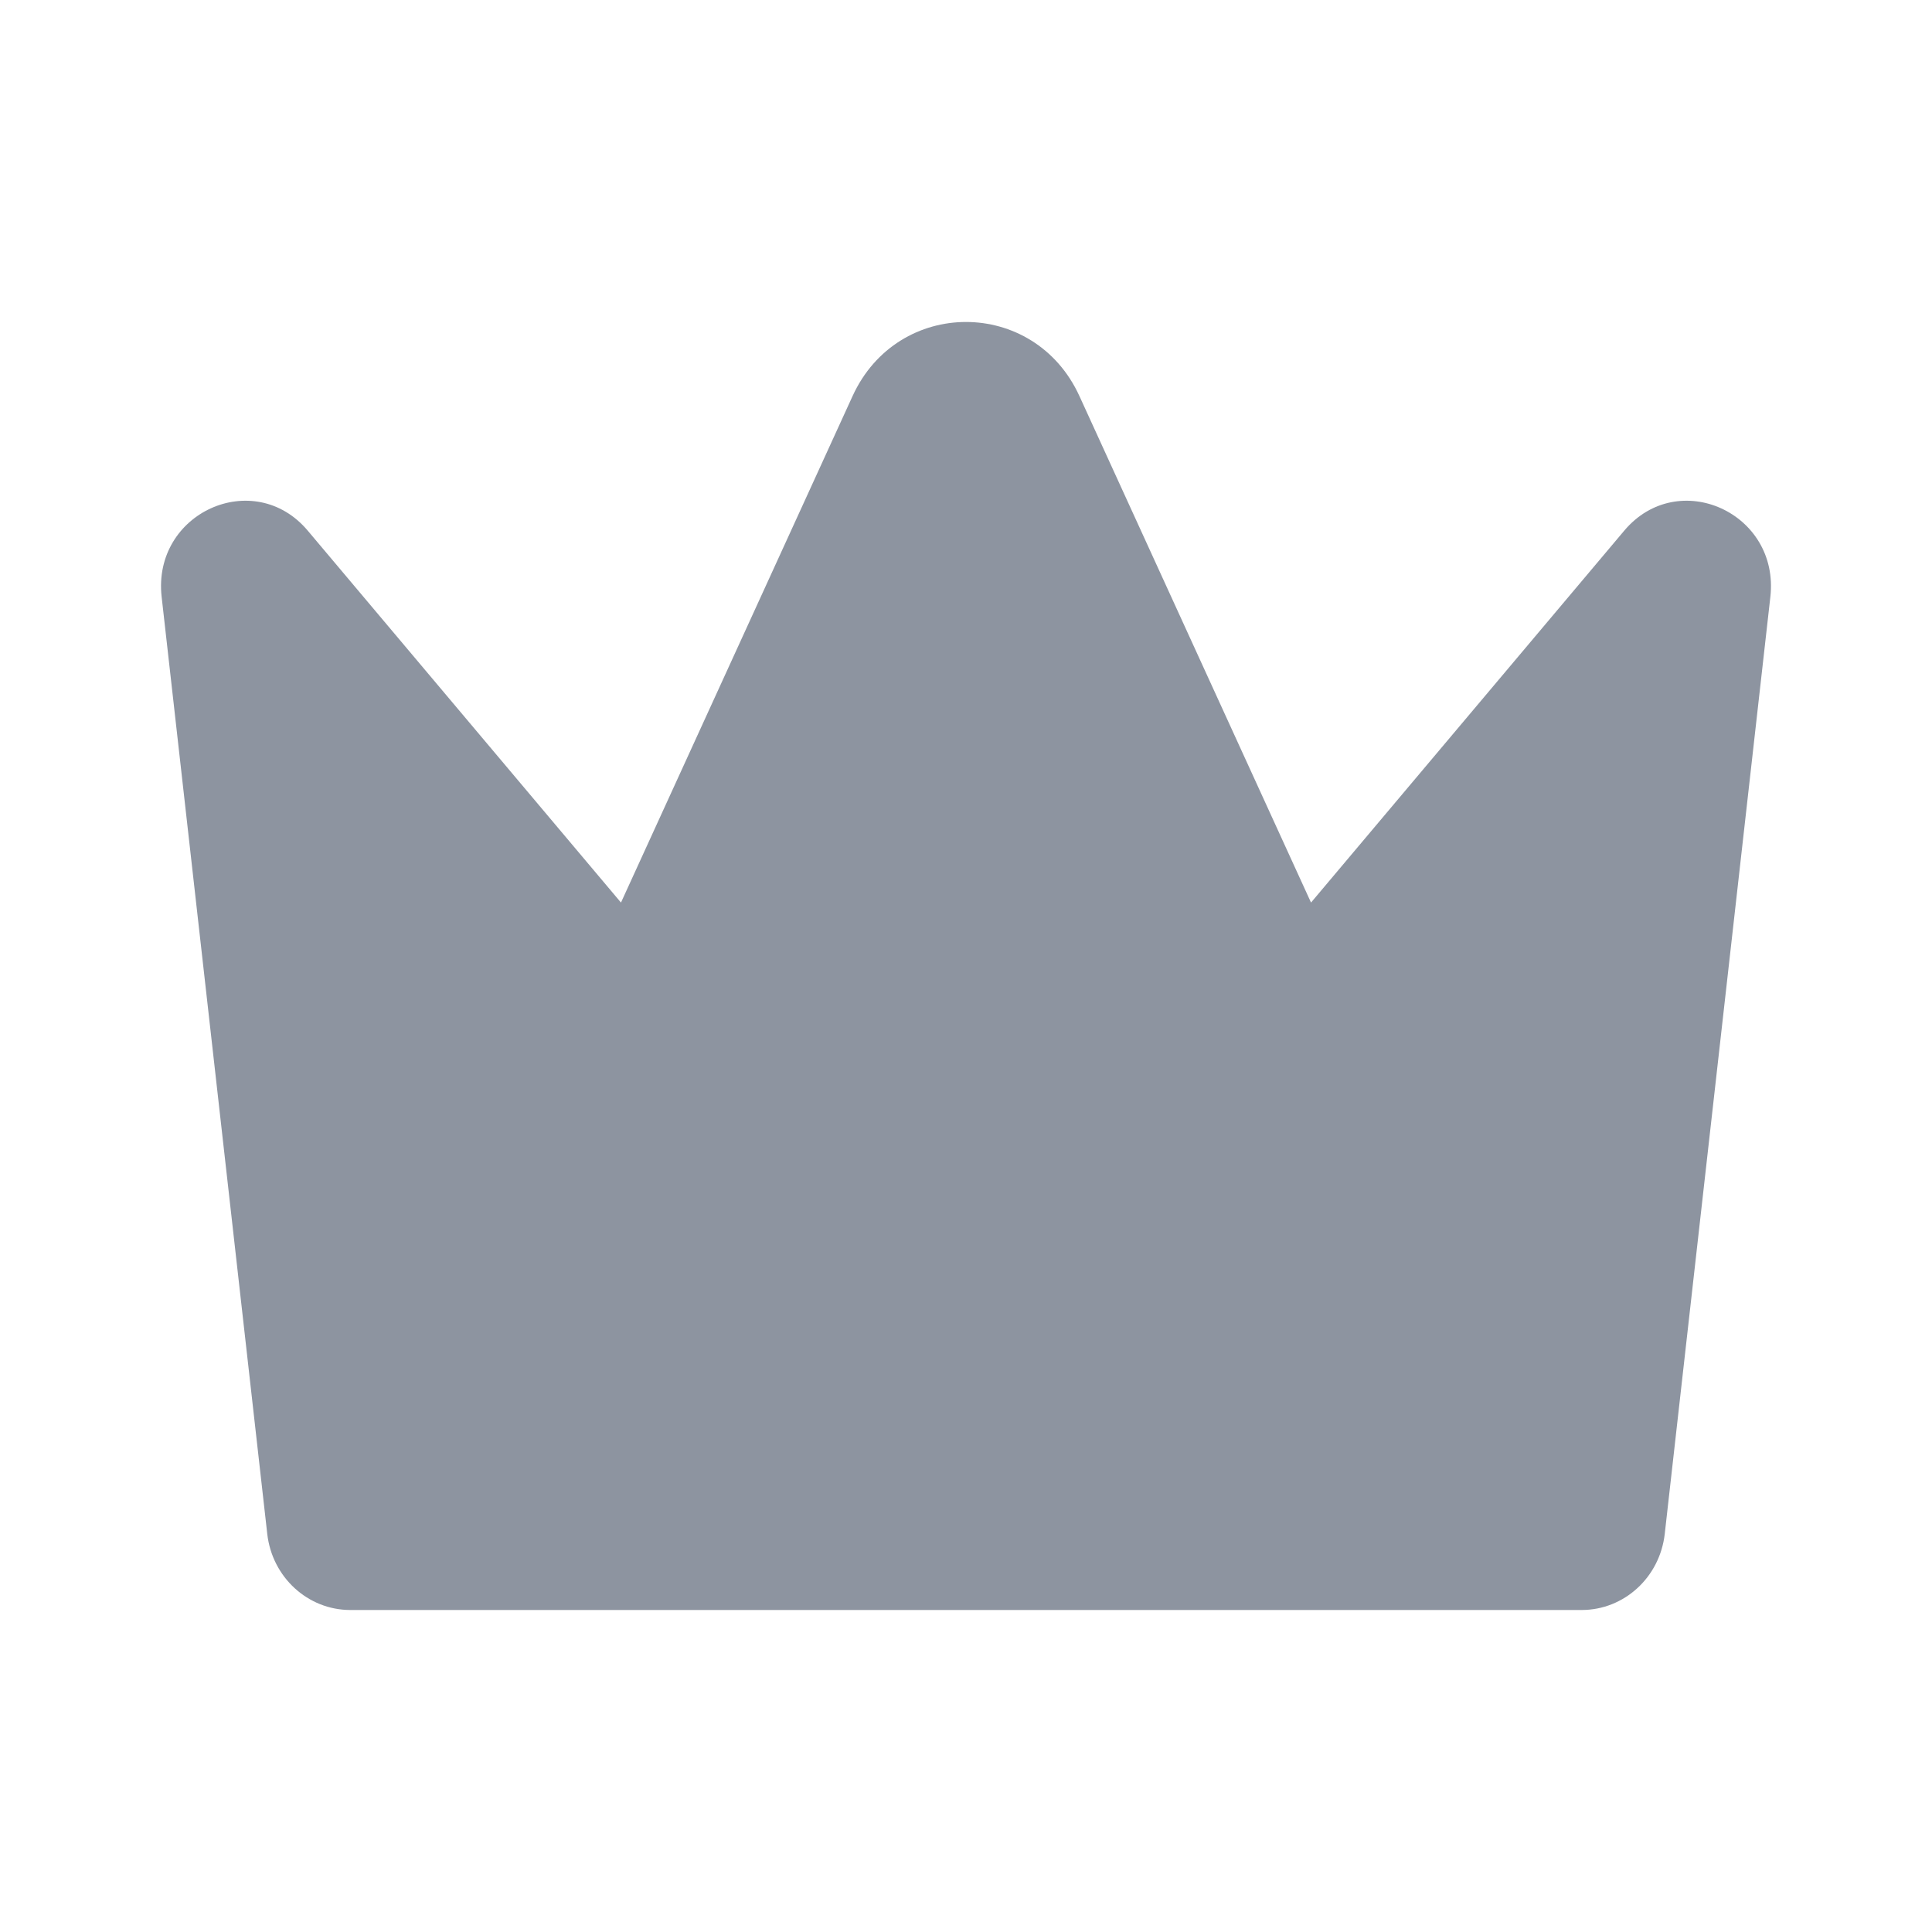 <svg width="24" height="24" viewBox="0 0 24 24" fill="none" xmlns="http://www.w3.org/2000/svg">
<path fill-rule="evenodd" clip-rule="evenodd" d="M4.352 20C3.825 20 3.381 19.594 3.32 19.055L2.008 7.415C1.89 6.371 3.154 5.798 3.823 6.592L7.714 11.212L10.591 4.92C11.152 3.693 12.848 3.693 13.409 4.92L16.286 11.212L20.177 6.592C20.846 5.798 22.11 6.371 21.992 7.415L20.68 19.055C20.619 19.594 20.175 20 19.648 20H4.352Z" fill="#8D94A0"/>
</svg>
